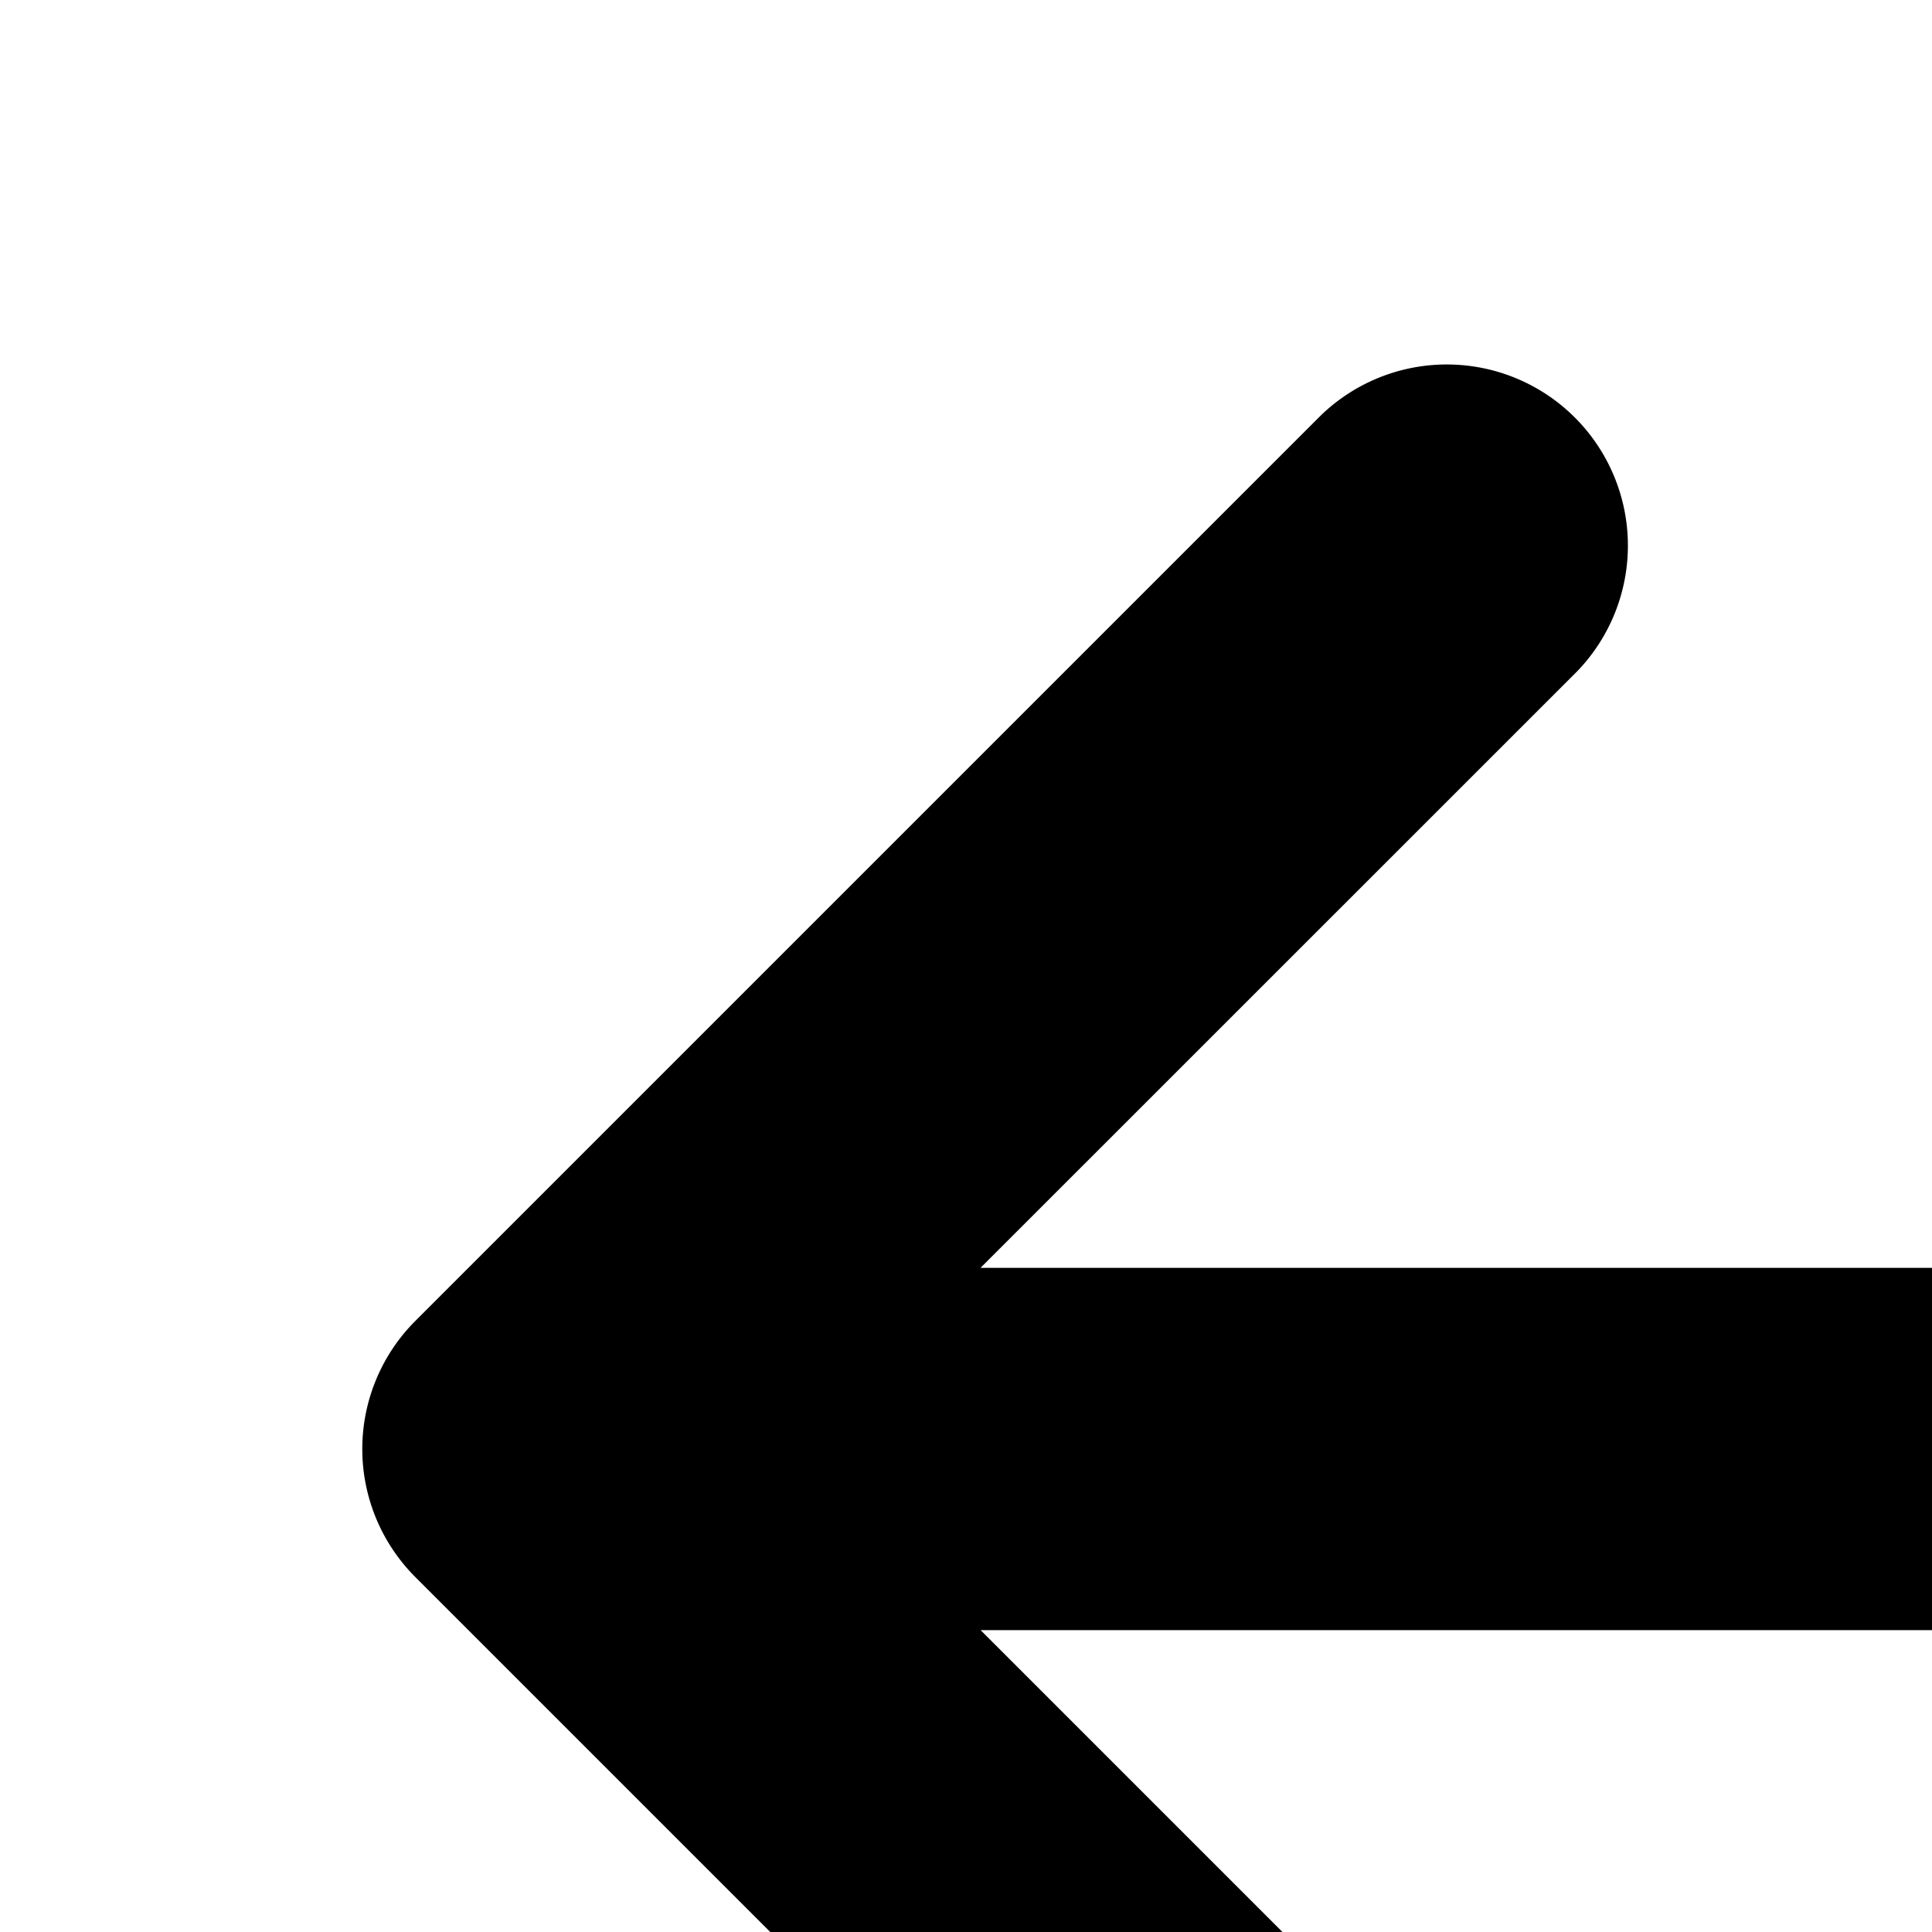 <svg xmlns="http://www.w3.org/2000/svg" viewBox="0 0 16 16"><path d="M21 12a1.5 1.5 0 0 1-1.5 1.5H8.121l4.94 4.94a1.5 1.5 0 0 1-2.122 2.12l-7.5-7.5a1.5 1.5 0 0 1 0-2.12l7.5-7.5a1.5 1.5 0 0 1 2.122 2.12L8.12 10.5H19.5A1.5 1.5 0 0 1 21 12z"/></svg>